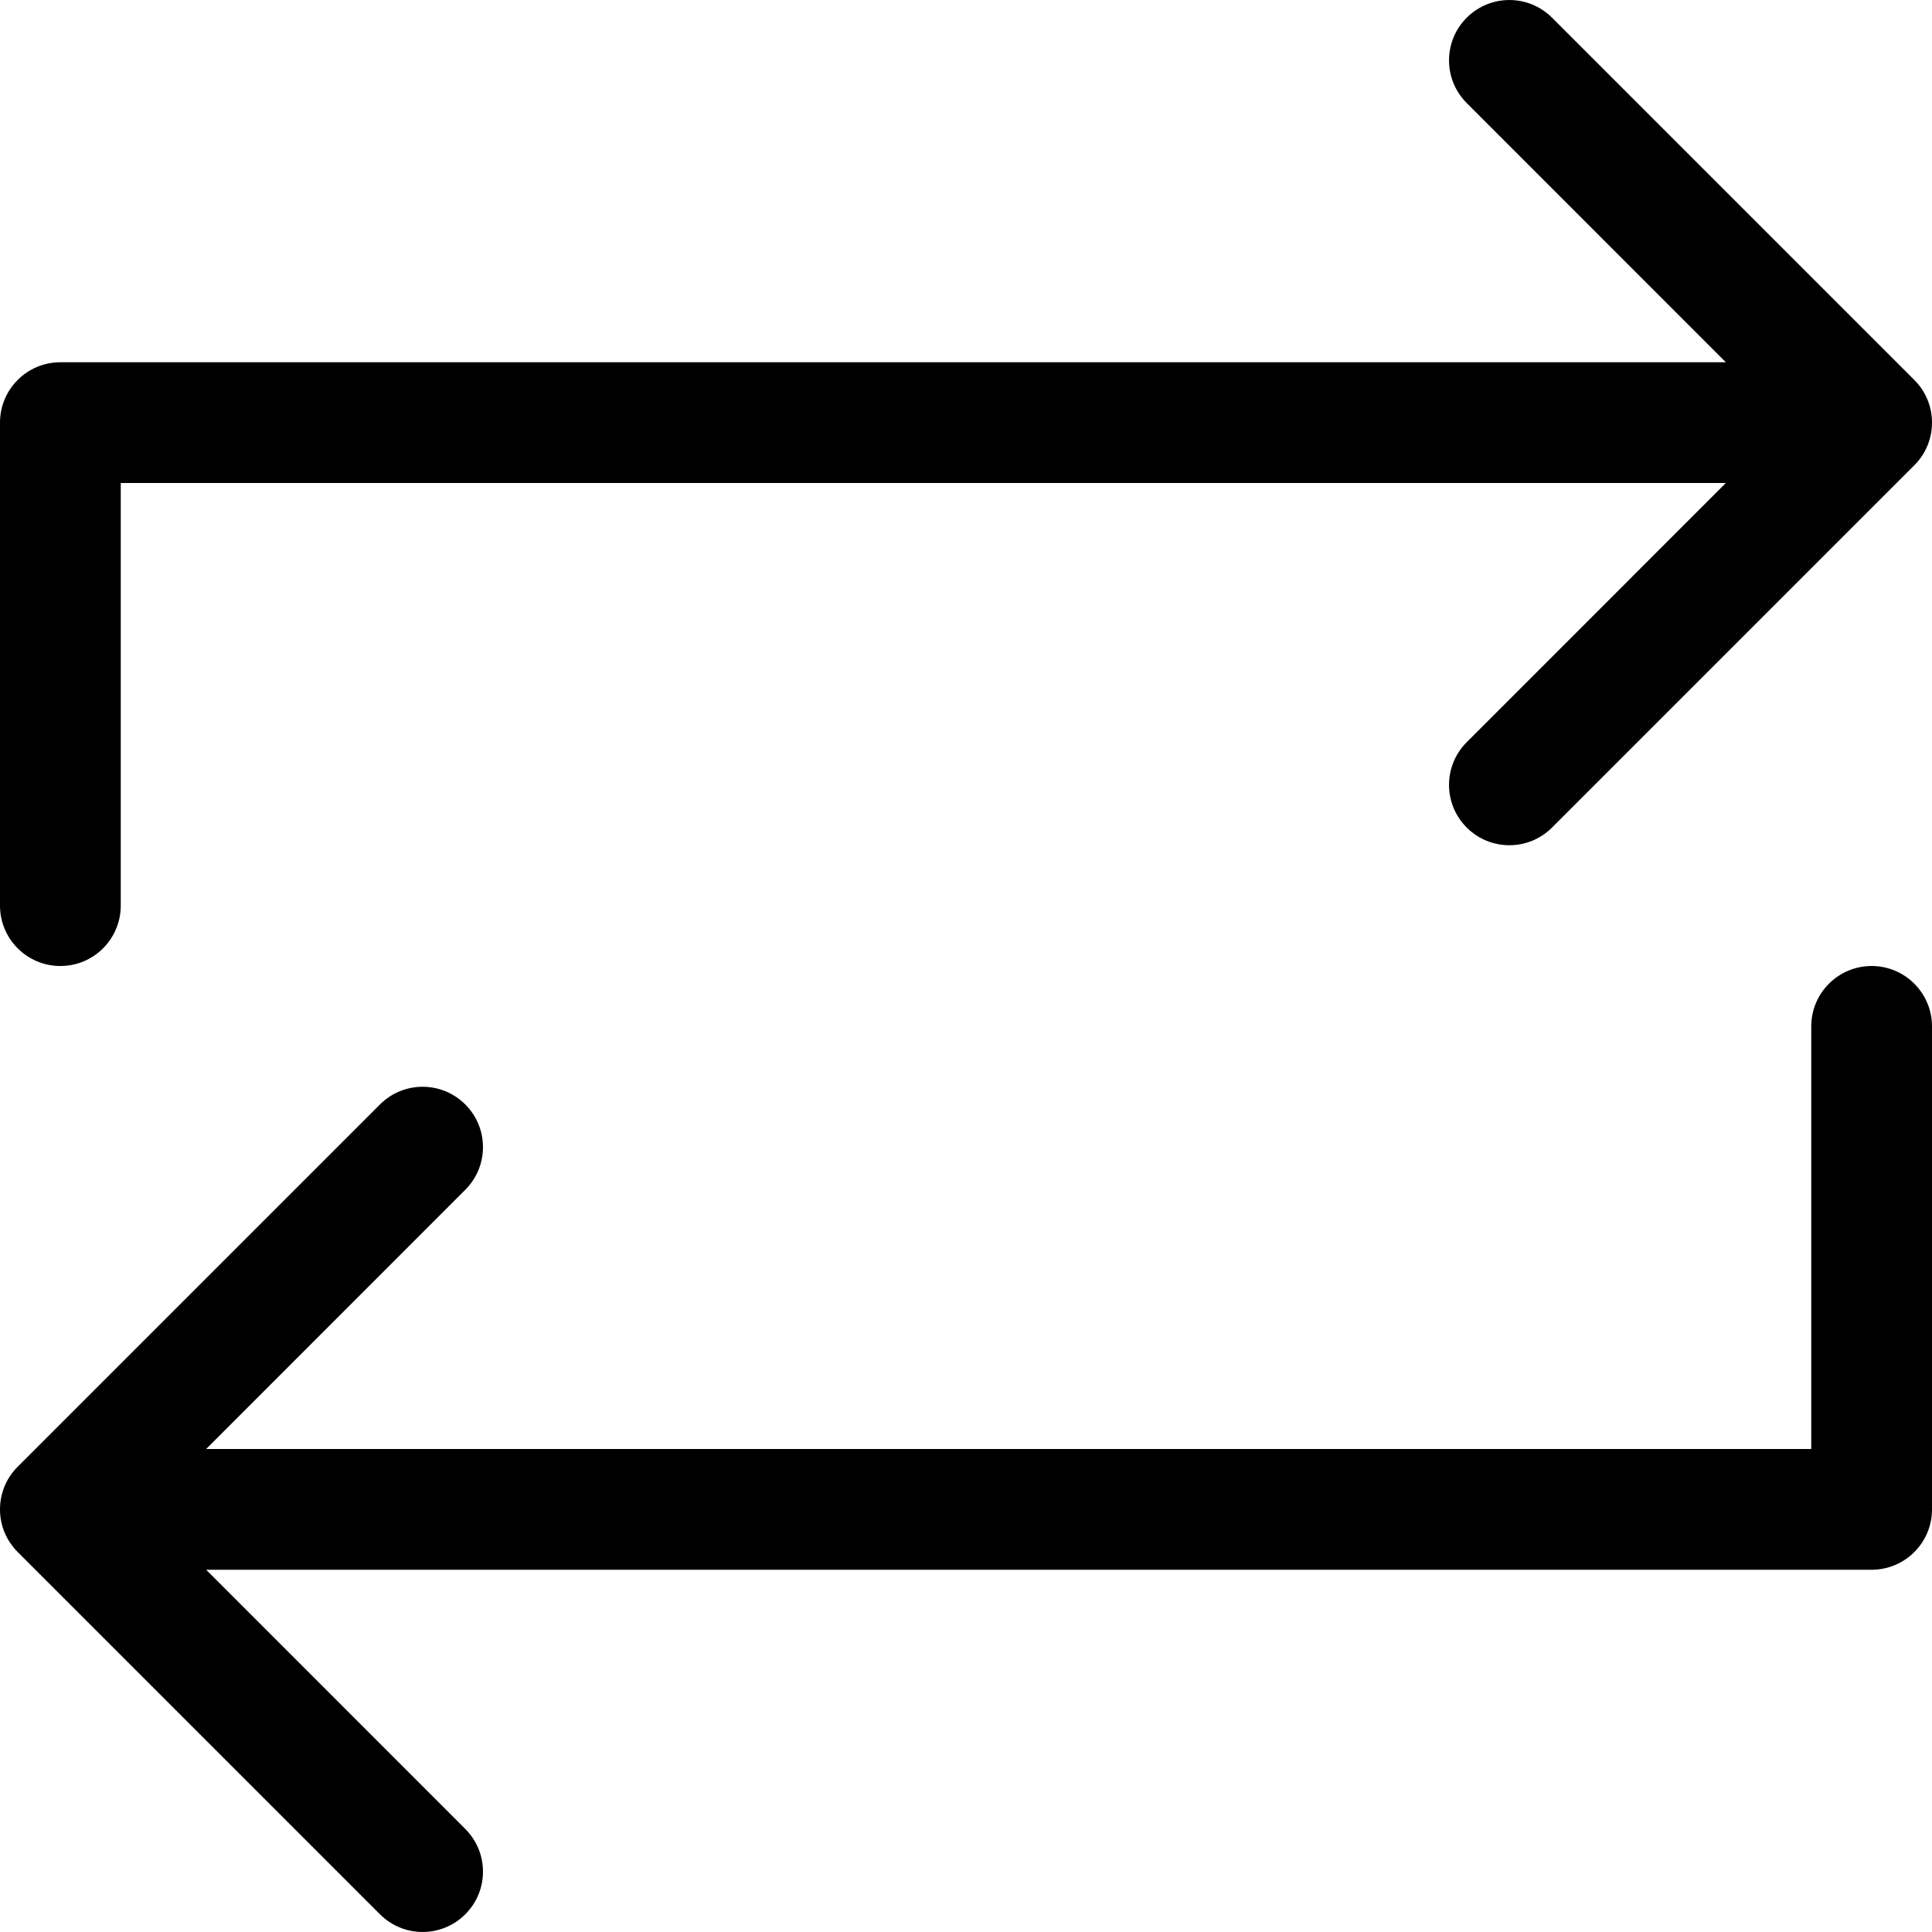 <svg xmlns="http://www.w3.org/2000/svg" viewBox="0 0 24 24"><path fill="currentColor" d="M19.28.22C18.987-.073 18.513-.073 18.22.22 17.927.513 17.927.987 18.22 1.28L21.439 4.5H.75C.336 4.5 0 4.836 0 5.25V11.25C0 11.664.336 12 .75 12 1.164 12 1.5 11.664 1.5 11.25V6H21.439L18.22 9.22C17.927 9.513 17.927 9.987 18.22 10.28 18.513 10.573 18.987 10.573 19.28 10.28L23.78 5.78C23.927 5.634 24 5.442 24 5.25 24 5.148 23.98 5.051 23.943 4.963 23.907 4.874 23.852 4.792 23.78 4.72L19.28.22zM4.72 23.78C5.013 24.073 5.487 24.073 5.78 23.78 6.073 23.487 6.073 23.013 5.78 22.72L2.561 19.5H23.25C23.664 19.5 24 19.164 24 18.75V12.75C24 12.336 23.664 12 23.25 12 22.836 12 22.5 12.336 22.5 12.75V18H2.561L5.78 14.78C6.073 14.487 6.073 14.013 5.78 13.72 5.487 13.427 5.013 13.427 4.72 13.72L.22 18.22C.073 18.366 0 18.558 0 18.75 0 18.852.02 18.949.057 19.037.094 19.125.148 19.208.22 19.28L4.72 23.78z"/></svg>